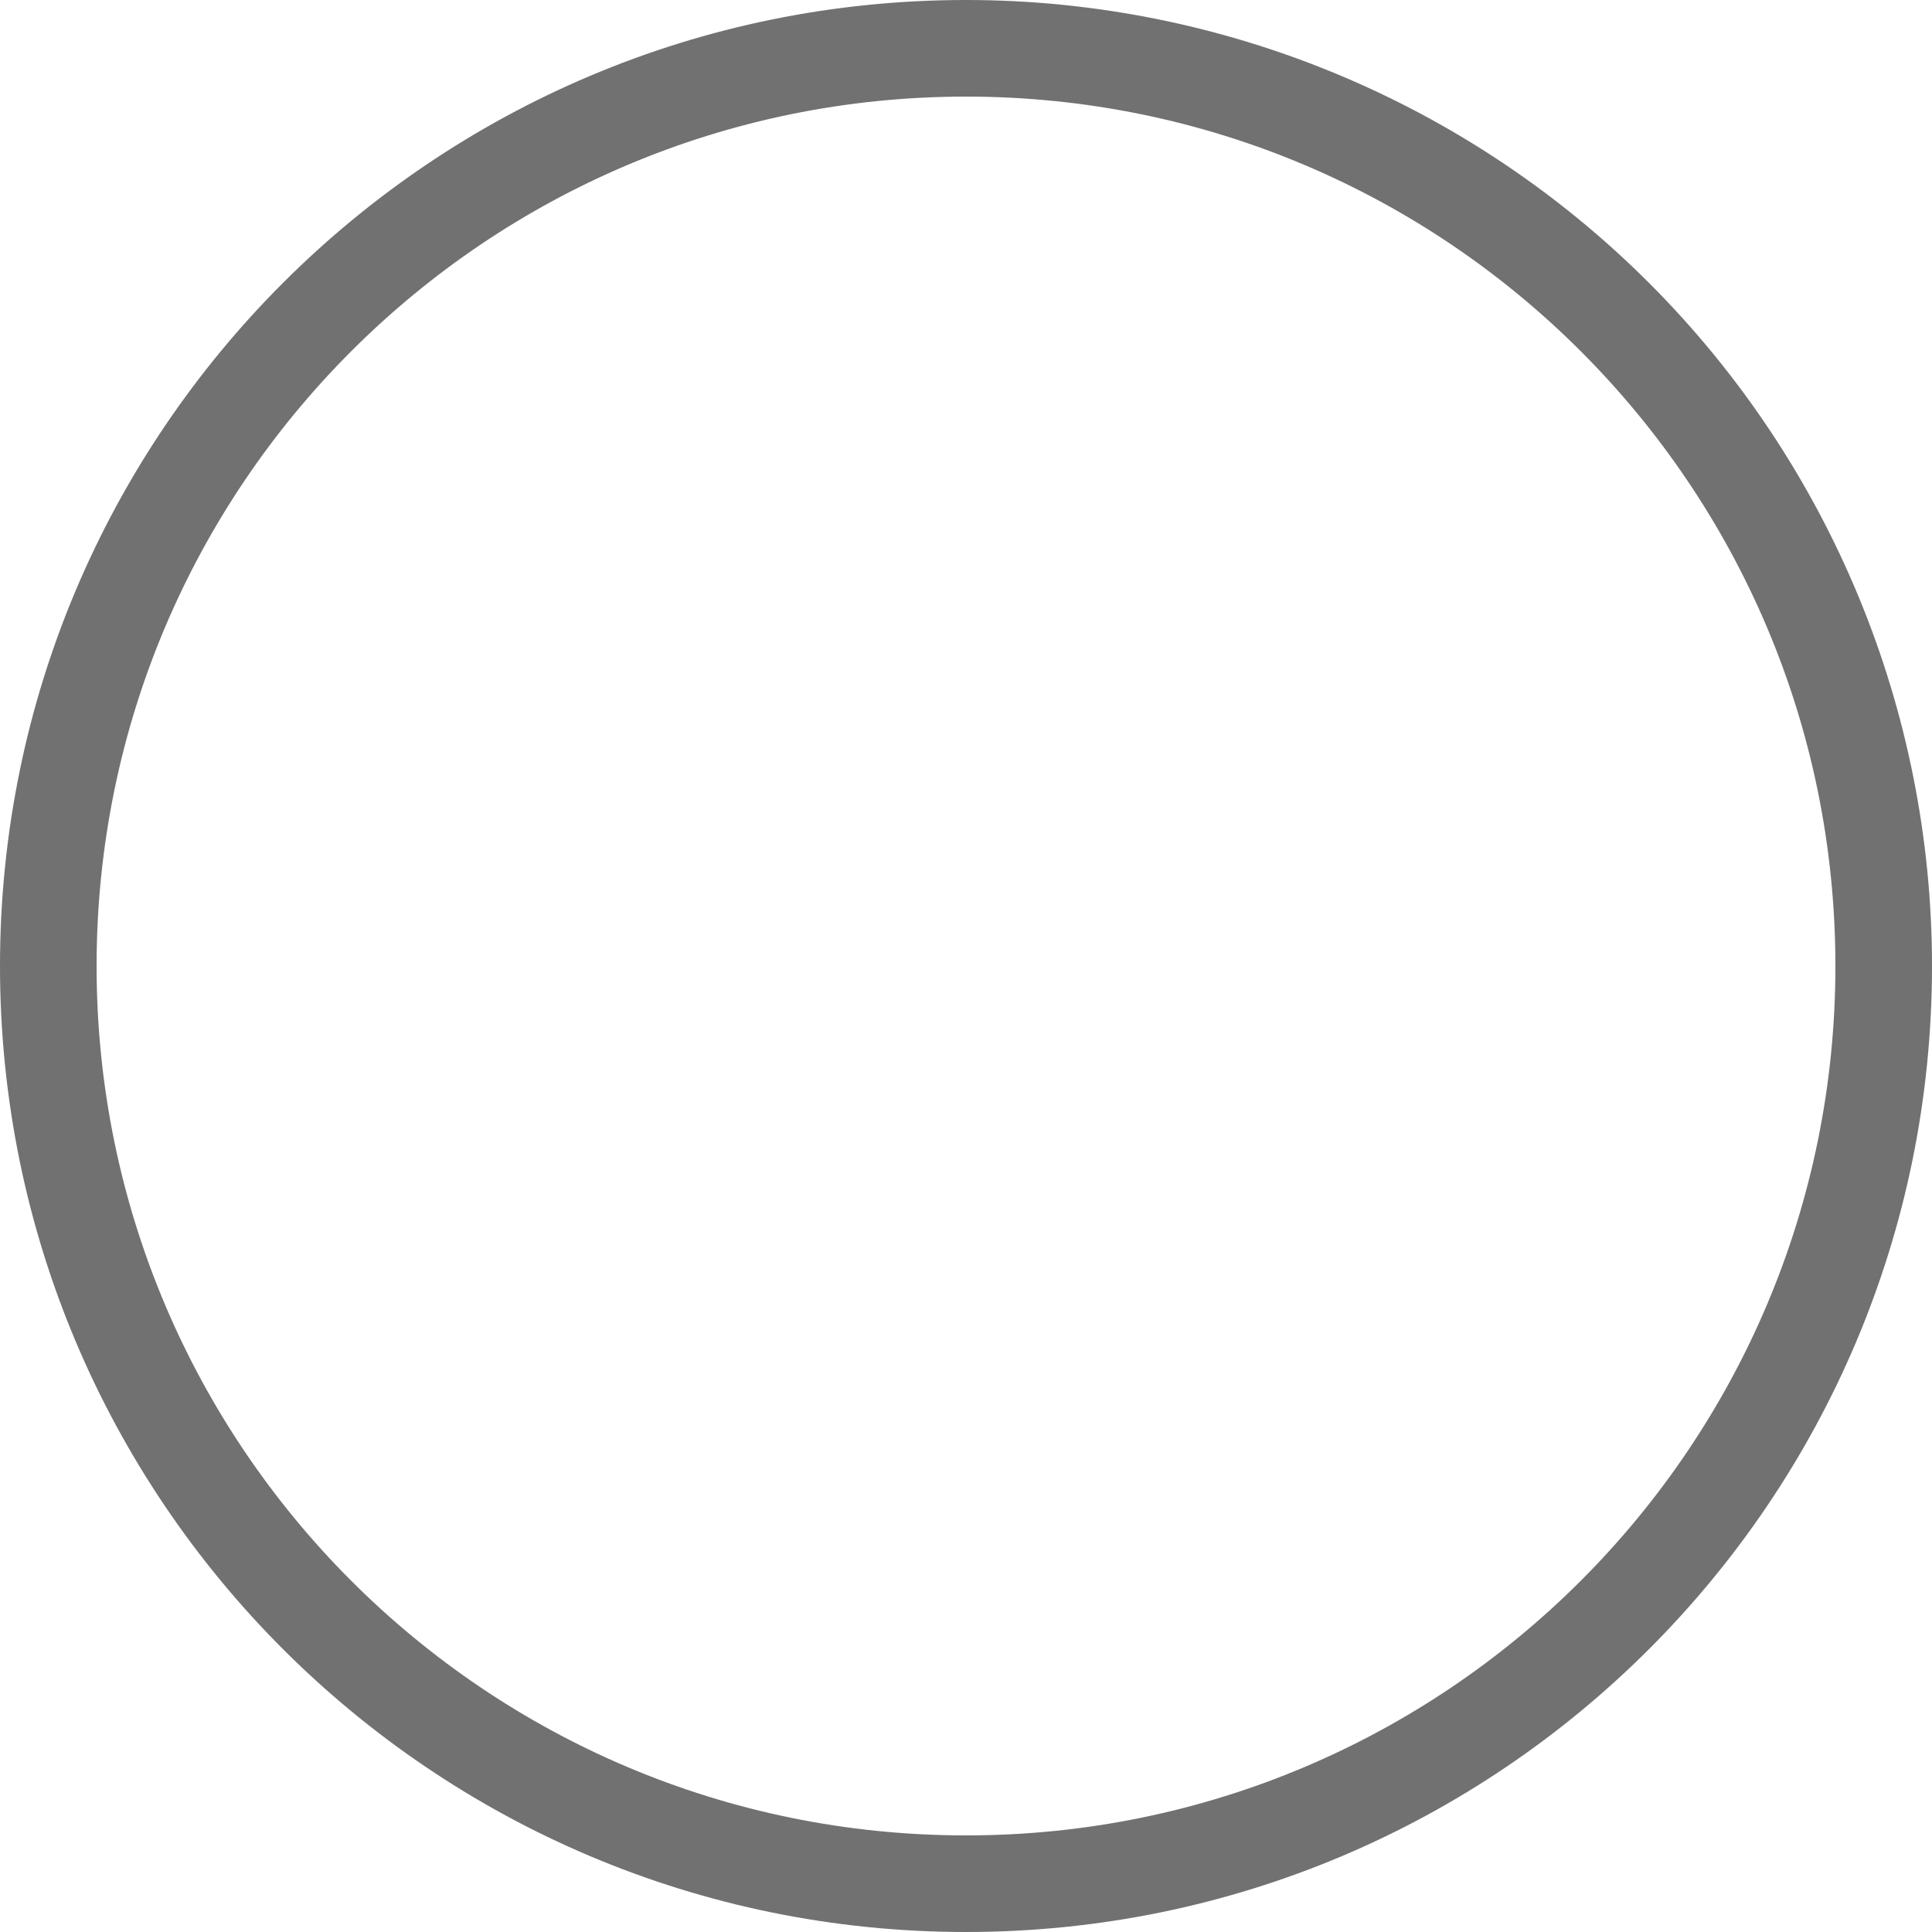 <?xml version="1.0" encoding="UTF-8"?>
<svg width="20px" height="20px" viewBox="0 0 20 20" version="1.1" xmlns="http://www.w3.org/2000/svg" xmlns:xlink="http://www.w3.org/1999/xlink">
    <title>Shape</title>
    <g id="Page-1" stroke="none" stroke-width="1" fill="none" fill-rule="evenodd">
        <g id="004---Validación-identifad-clientes---0016K" transform="translate(-32, -355)" fill="#717171" fill-rule="nonzero">
            <g id="Card" transform="translate(16, 152)">
                <g id="Text-3" transform="translate(16, 200)">
                    <g id="Capa_6" transform="translate(-0, 3)">
                        <path d="M10,1 C14.971,1 19,5.029 19,10 C19,14.971 14.971,19 10,19 C5.029,19 1,14.971 1,10 C1,5.029 5.029,1 10,1 M10,0 C4.477,0 0,4.477 0,10 C0,15.523 4.477,20 10,20 C15.523,20 20,15.523 20,10 C20,7.348 18.946,4.804 17.071,2.929 C15.196,1.054 12.652,0 10,0 L10,0 Z" id="Shape"></path>
                    </g>
                </g>
            </g>
        </g>
    </g>
</svg>